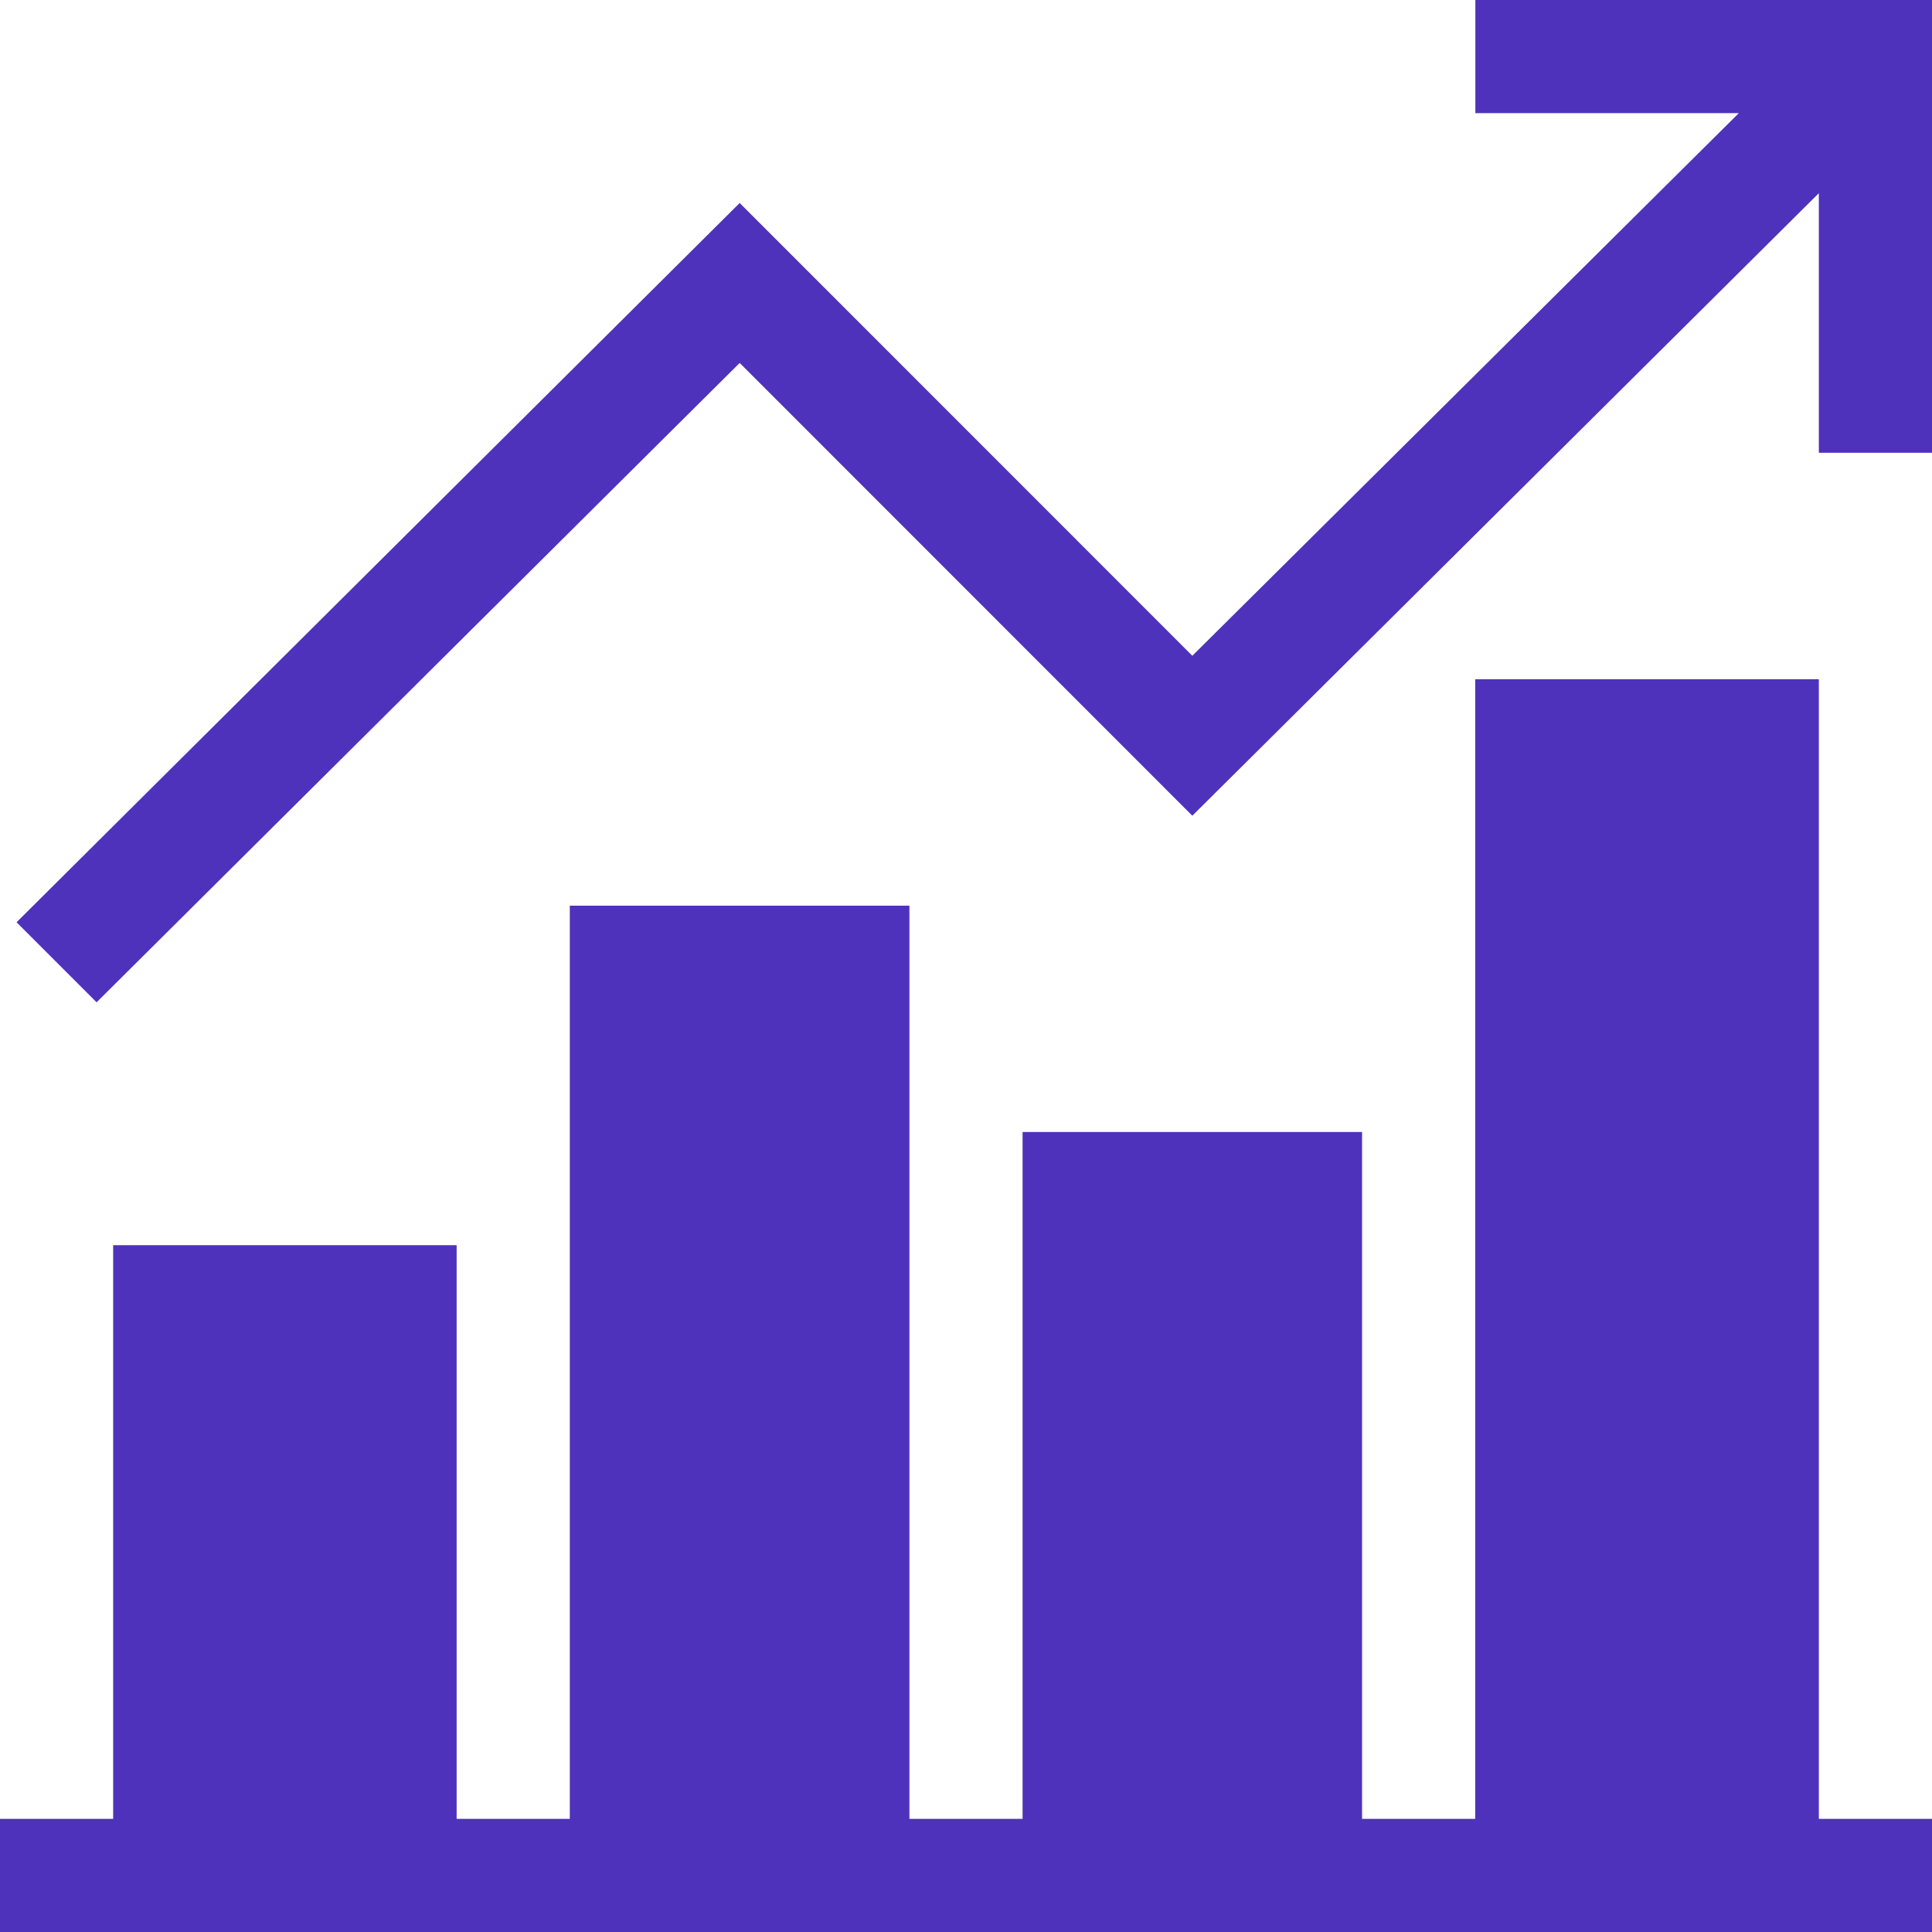 <svg xmlns="http://www.w3.org/2000/svg" width="14" height="14" fill="none"><path fill="#4e32bc" d="M14 13.18h-.82V4.922H10.69v8.258h-.82V8.203h-2.46v4.977H6.59V6.563H4.129v6.617h-.82V9.023H.82v4.157H0V14h14v-.82Z"/><path fill="#4e32bc" d="M14 3.281V0h-3.309v.82H12.6L8.64 4.752 5.36 1.471.12 6.683l.58.58L5.36 2.63l3.28 3.281L13.18 1.4v1.881H14Z"/></svg>
